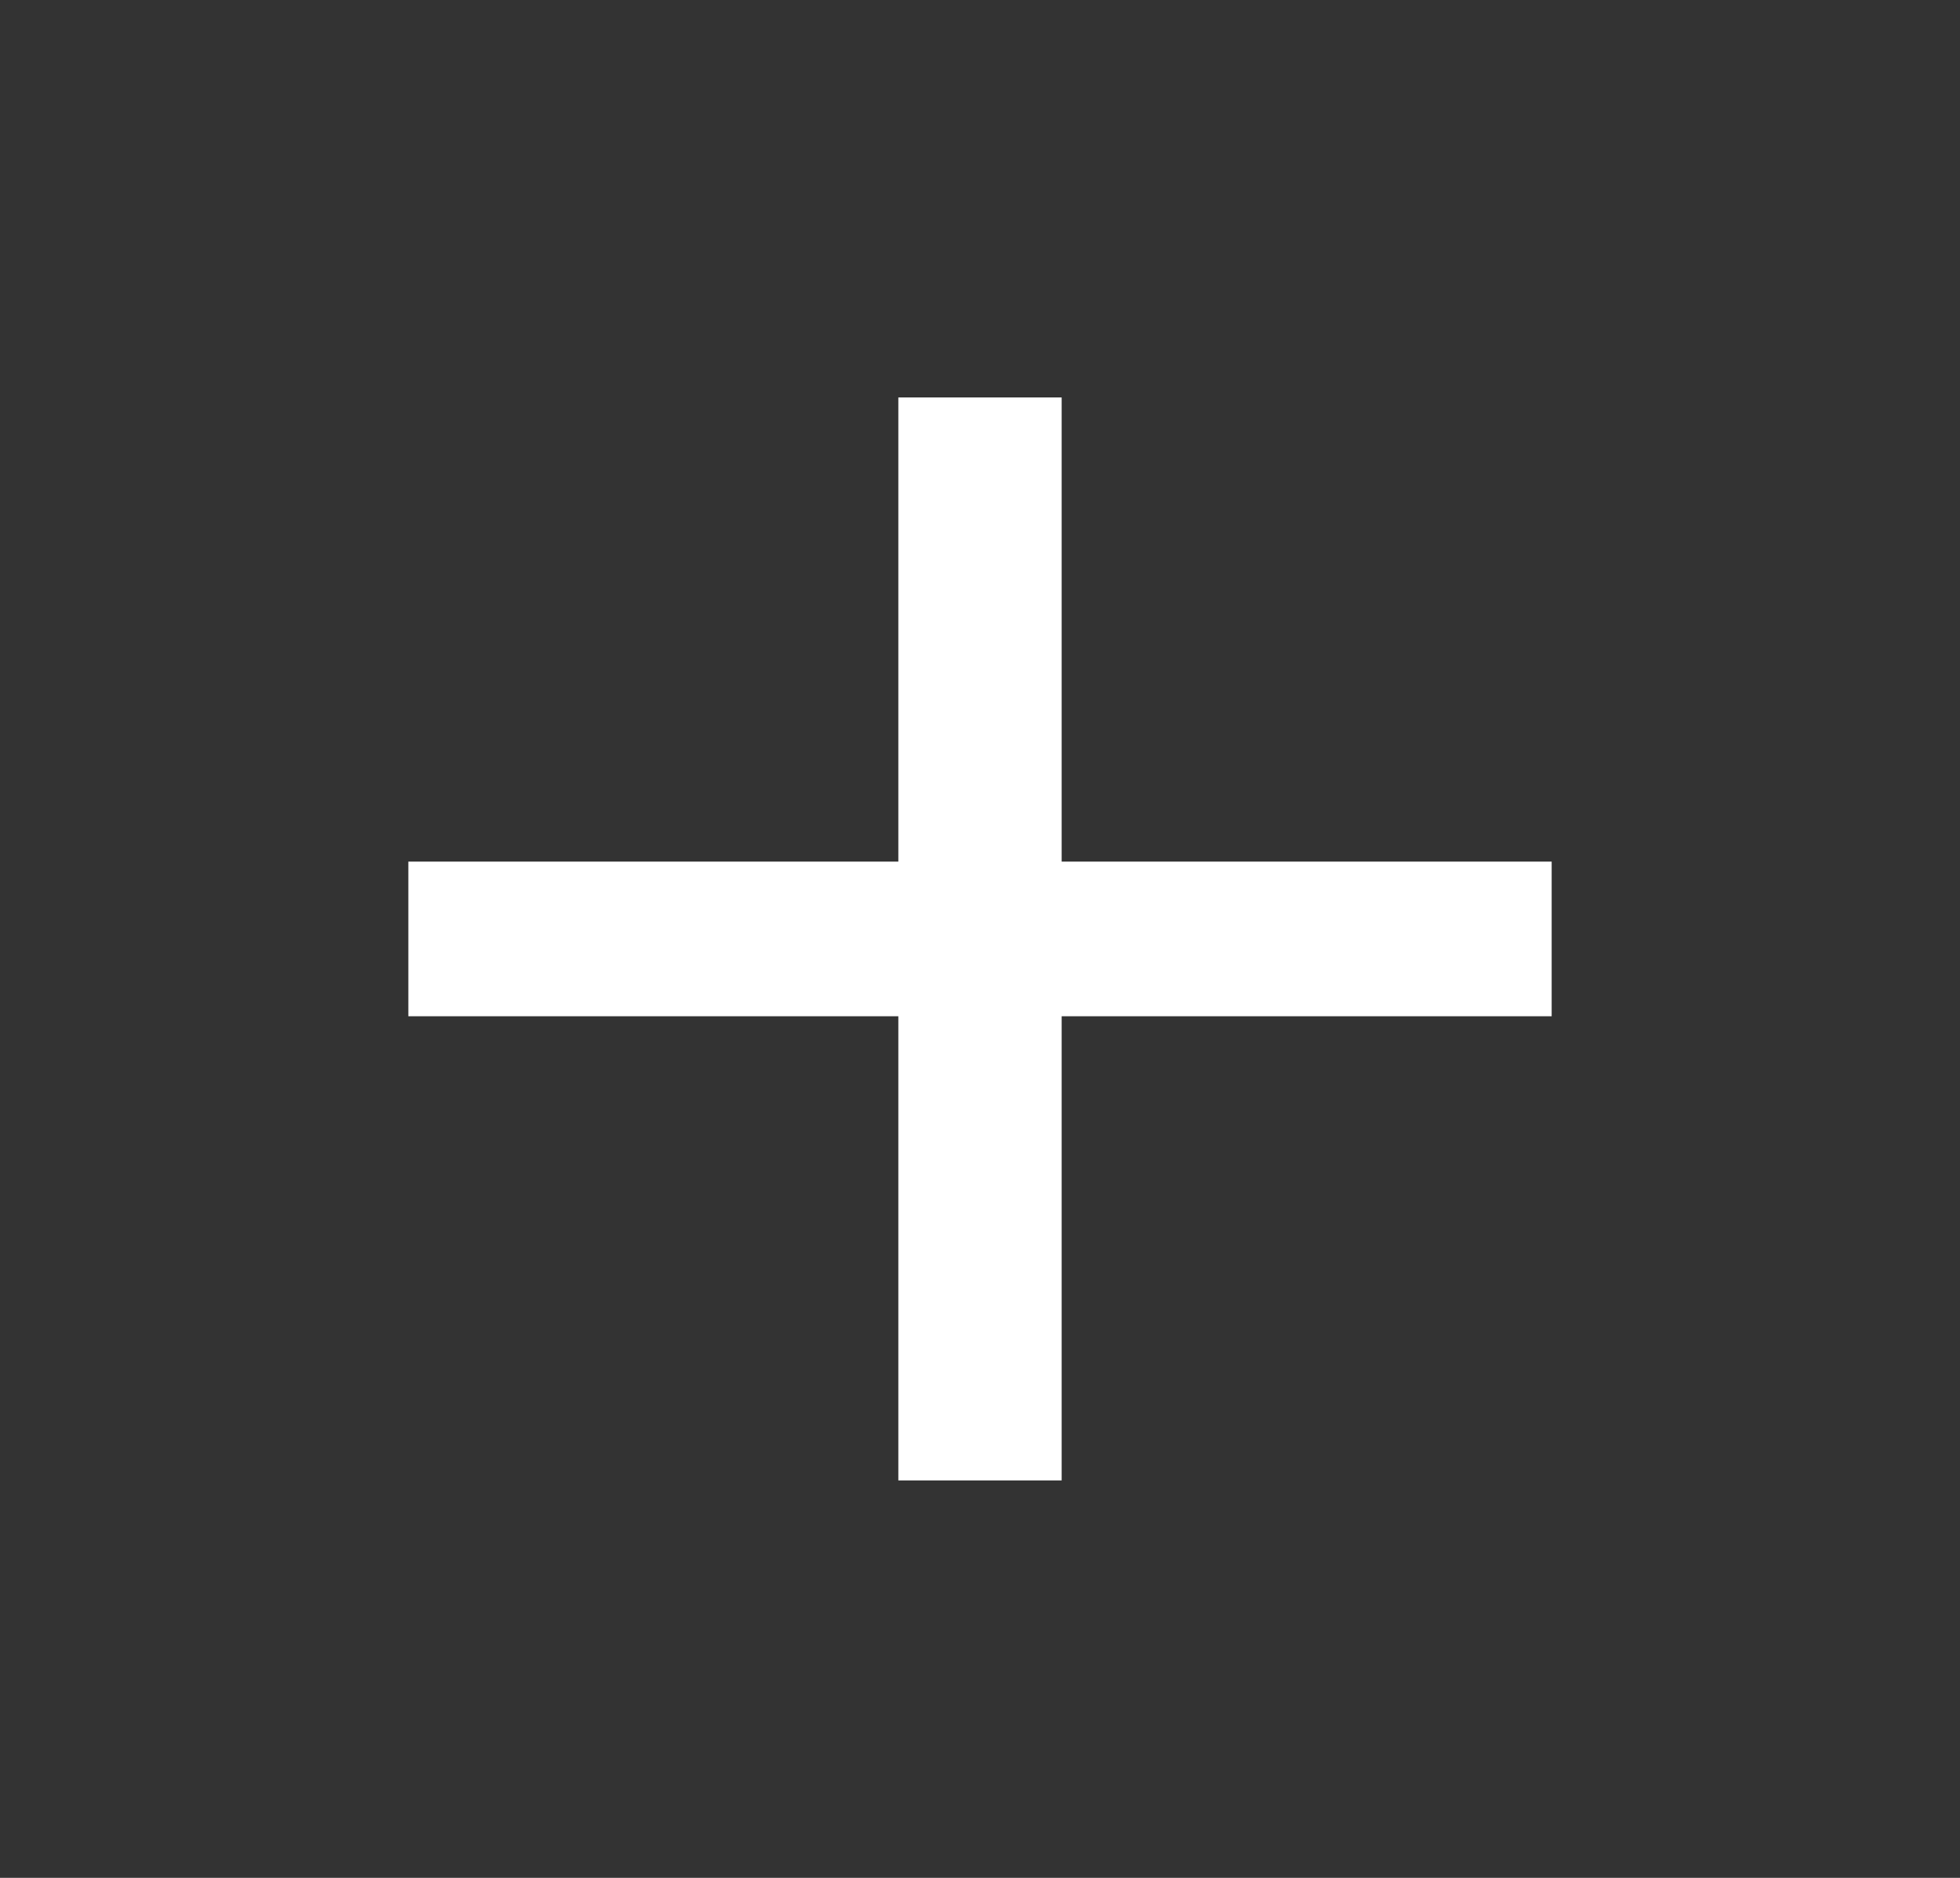 <svg width="24" height="23" viewBox="0 0 24 23" fill="none" xmlns="http://www.w3.org/2000/svg">
<rect x="0" y="0" width="24" height="23" fill="#333333" stroke="none"/>
<path fill-rule="evenodd" clip-rule="evenodd" d="M19 12.447H13V18.132H11V12.447H5V10.553H11V4.868H13V10.553H19V12.447Z" fill="white"/>
</svg>
